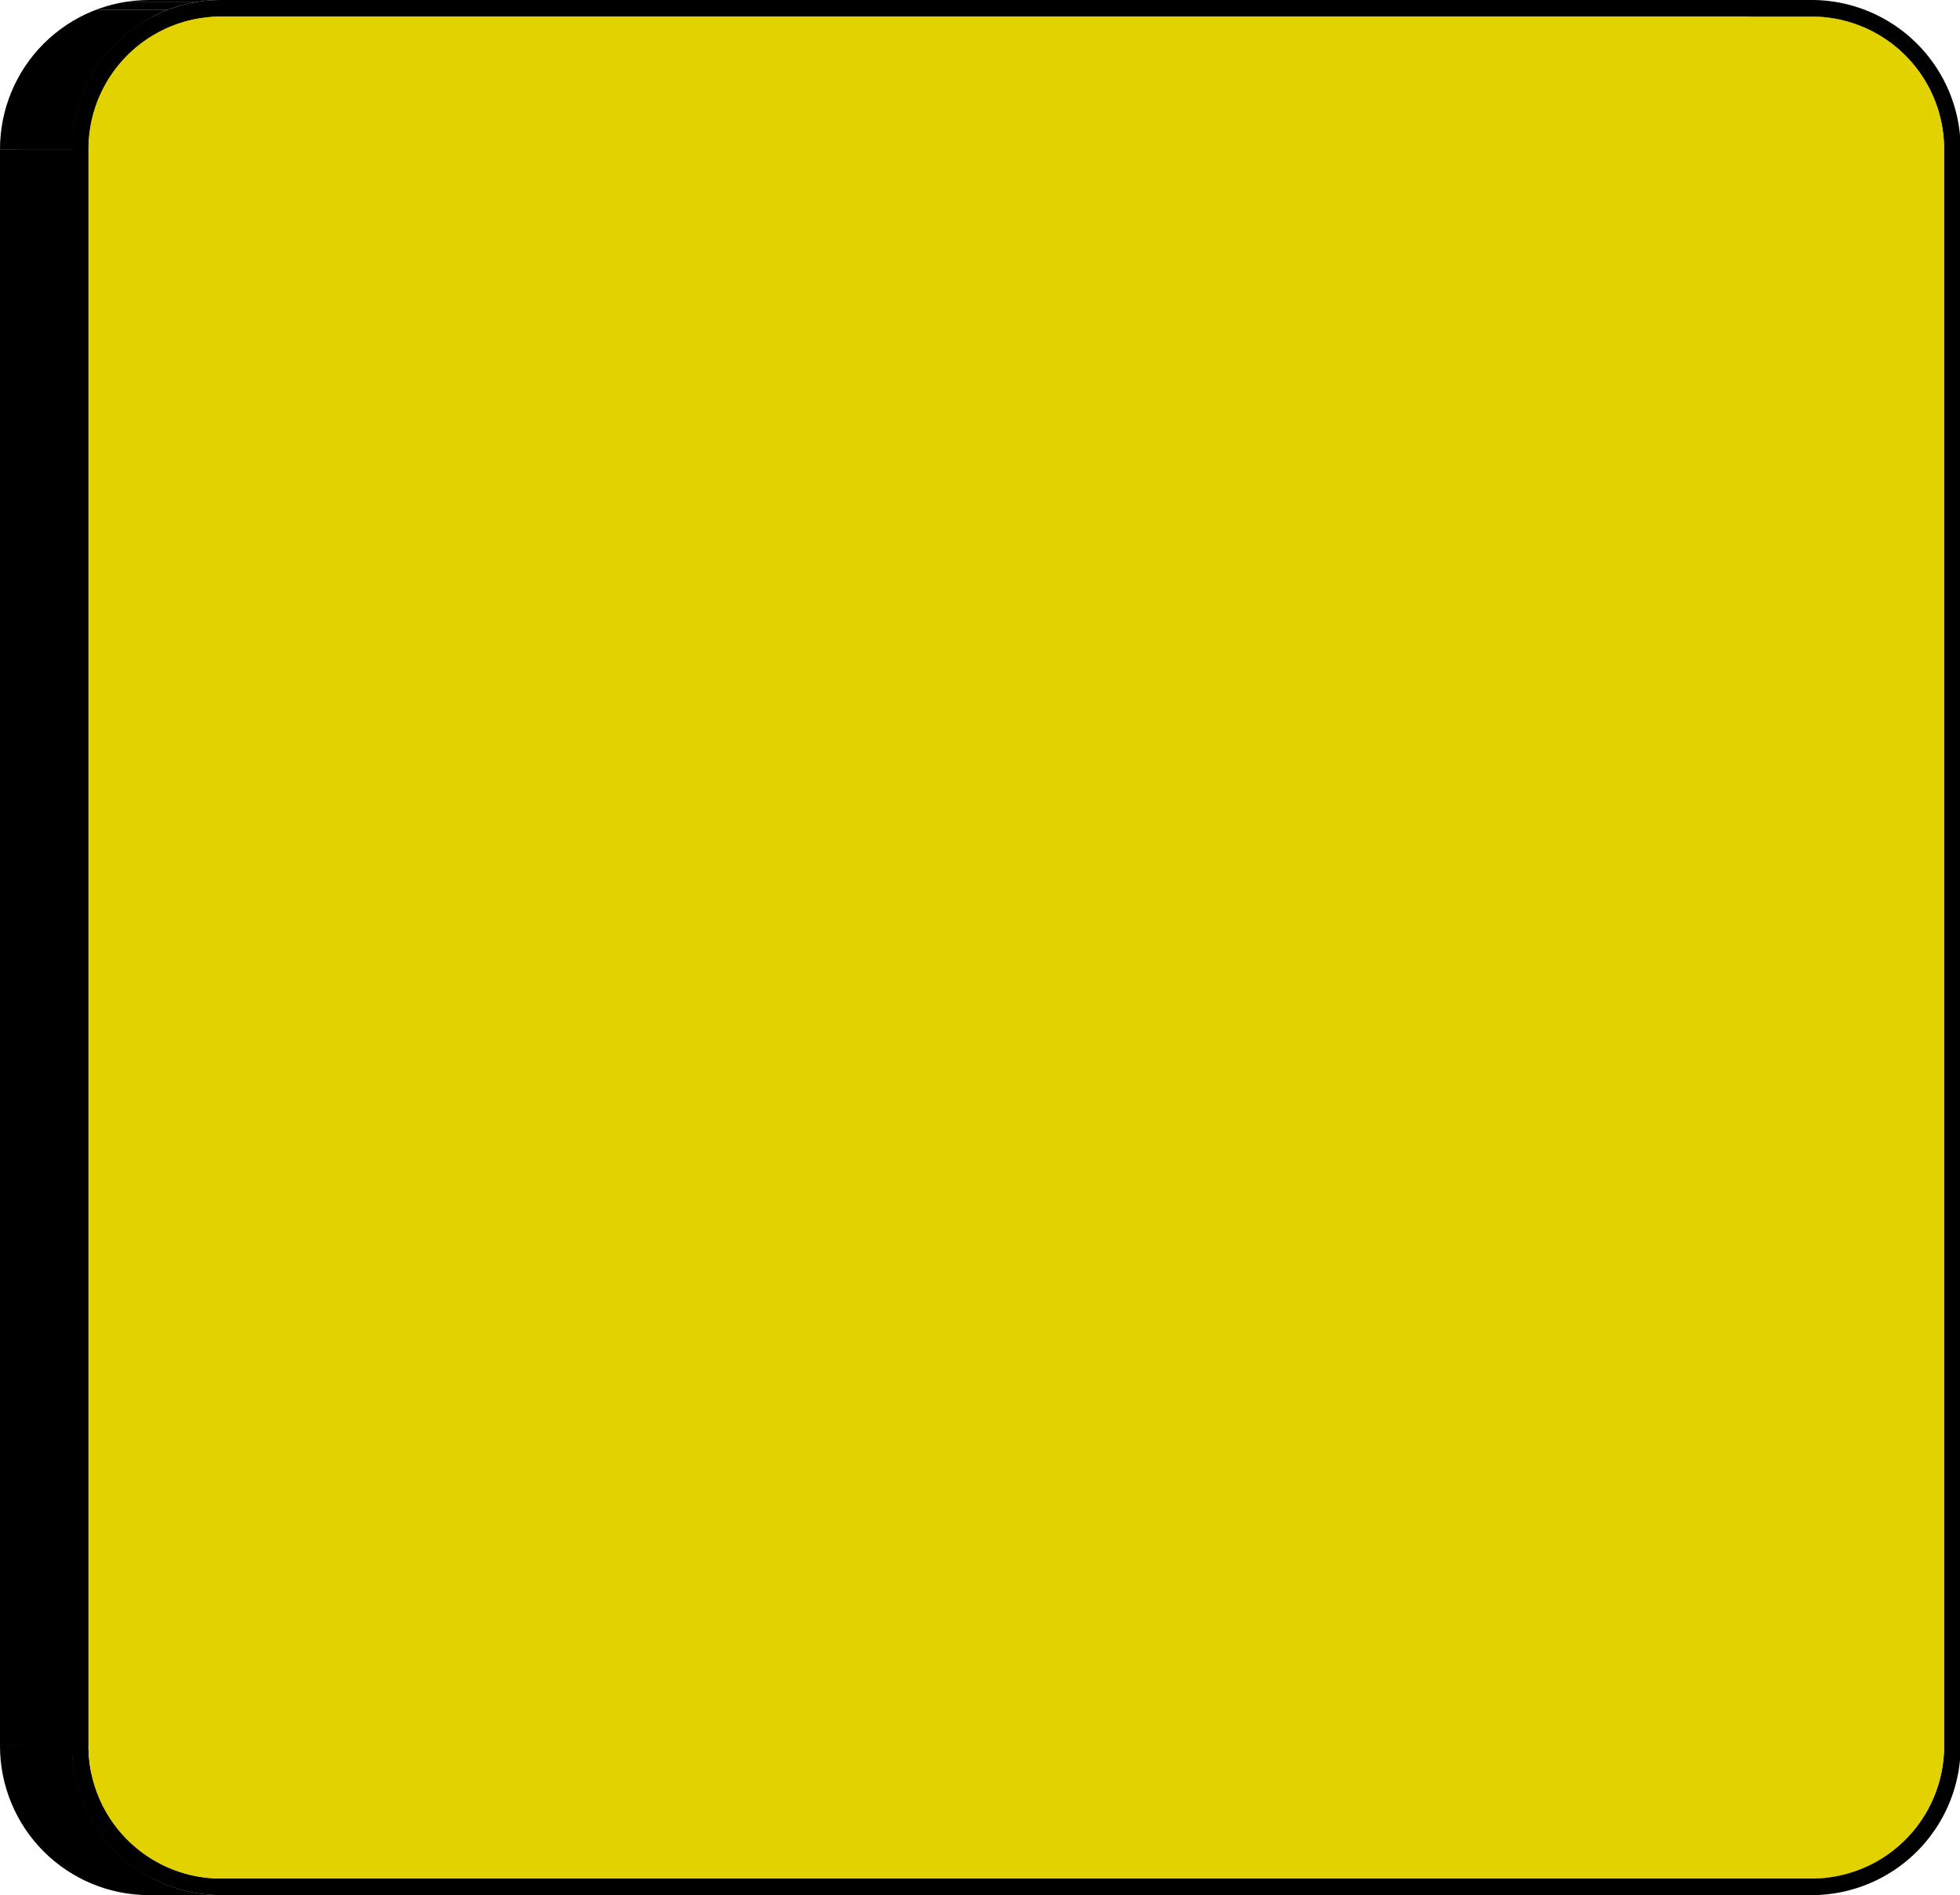 <svg xmlns="http://www.w3.org/2000/svg" xmlns:xlink="http://www.w3.org/1999/xlink" viewBox="0 0 118.3 114.38"><defs><style>.cls-1{fill:none;}.cls-2{isolation:isolate;}.cls-3{clip-path:url(#clip-path);}.cls-4{clip-path:url(#clip-path-2);}.cls-5{fill:#8e8400;}.cls-6{clip-path:url(#clip-path-3);}.cls-7{fill:#857b00;}.cls-8{clip-path:url(#clip-path-4);}.cls-9{clip-path:url(#clip-path-5);}.cls-10{clip-path:url(#clip-path-6);}.cls-11{fill:#807700;}.cls-12{clip-path:url(#clip-path-7);}.cls-13{fill:#8a8000;}.cls-14{fill:#8f8500;}.cls-15{fill:#e2d200;}.cls-16{clip-path:url(#clip-path-8);}.cls-17{clip-path:url(#clip-path-9);}</style><clipPath id="clip-path"><path class="cls-1" d="M109.34,113.38H105a8,8,0,0,0,8-8h4.36A8,8,0,0,1,109.34,113.38Z"/></clipPath><clipPath id="clip-path-2"><path class="cls-1" d="M117.31,9H113a8,8,0,0,0-8-8h4.36A8,8,0,0,1,117.31,9Z"/></clipPath><clipPath id="clip-path-3"><path class="cls-1" d="M8.73,113.38h0Z"/></clipPath><clipPath id="clip-path-4"><path class="cls-1" d="M5,112.3H9.33a7.89,7.89,0,0,0,3.76,1.08H8.73A7.89,7.89,0,0,1,5,112.3Z"/></clipPath><clipPath id="clip-path-5"><path class="cls-1" d="M3.15,110.84H7.5a8,8,0,0,0,1.82,1.46H5A8,8,0,0,1,3.15,110.84Z"/></clipPath><clipPath id="clip-path-6"><path class="cls-1" d="M1.17,107.05H5.53a8,8,0,0,0,2,3.79H3.15A8,8,0,0,1,1.17,107.05Z"/></clipPath><clipPath id="clip-path-7"><path class="cls-1" d="M5.35,9H1A8,8,0,0,1,9,1h4.36A8,8,0,0,0,5.35,9Z"/></clipPath><clipPath id="clip-path-8"><path class="cls-1" d="M13.32,114.38H9a9,9,0,0,1-9-9H4.36A9,9,0,0,0,13.32,114.38Z"/></clipPath><clipPath id="clip-path-9"><path class="cls-1" d="M4.36,9H0A9,9,0,0,1,9,0h4.36A9,9,0,0,0,4.36,9Z"/></clipPath></defs><title>Risorsa 4</title><g id="Livello_2" data-name="Livello 2"><g id="Livello_1-2" data-name="Livello 1"><g class="cls-2"><rect x="112.95" y="9" width="4.36" height="96.38"/><g class="cls-2"><g class="cls-3"><g class="cls-2"><path d="M109.34,113.38H105a8,8,0,0,0,1.17-.09h4.36a8,8,0,0,1-1.17.09"/><path d="M110.51,113.3h-4.36a7.88,7.88,0,0,0,1.63-.42h4.36a7.88,7.88,0,0,1-1.63.42"/><path d="M112.14,112.87h-4.36a8,8,0,0,0,5.17-7.49h4.36a8,8,0,0,1-5.17,7.49"/></g></g></g><g class="cls-2"><g class="cls-4"><g class="cls-2"><path d="M117.31,9H113a8,8,0,0,0-8-8h4.36a8,8,0,0,1,8,8"/></g></g></g><polygon class="cls-5" points="13.32 1 8.97 1 104.98 1 109.34 1 13.32 1"/><polygon points="13.32 113.38 8.97 113.38 104.98 113.38 109.34 113.38 13.32 113.38"/><polygon points="13.32 0 8.97 0 104.98 0 109.34 0 13.32 0"/><g class="cls-2"><g class="cls-6"><g class="cls-2"><path class="cls-7" d="M13.32,113.38H9a8,8,0,0,1-8-8H5.35a8,8,0,0,0,8,8"/></g></g></g><g class="cls-2"><g class="cls-8"><g class="cls-2"><path class="cls-7" d="M13.32,113.38H9a8,8,0,0,1-8-8H5.35a8,8,0,0,0,8,8"/></g></g></g><g class="cls-2"><g class="cls-9"><g class="cls-2"><path class="cls-7" d="M13.32,113.38H9a8,8,0,0,1-8-8H5.35a8,8,0,0,0,8,8"/></g></g></g><g class="cls-2"><g class="cls-10"><g class="cls-2"><path class="cls-7" d="M13.32,113.38H9a8,8,0,0,1-8-8H5.35a8,8,0,0,0,8,8"/></g></g></g><rect class="cls-11" x="1" y="9" width="4.36" height="96.38"/><g class="cls-2"><g class="cls-12"><g class="cls-2"><path class="cls-7" d="M5.35,9H1A8,8,0,0,1,6.16,1.51h4.36A8,8,0,0,0,5.35,9"/><path class="cls-13" d="M10.52,1.51H6.16a7.88,7.88,0,0,1,1.63-.42h4.36a7.88,7.88,0,0,0-1.63.42"/><path class="cls-14" d="M12.15,1.09H7.79A8,8,0,0,1,9,1h4.36a8,8,0,0,0-1.17.09"/></g></g></g><path d="M109.34,0a9,9,0,0,1,9,9v96.38a9,9,0,0,1-9,9h-96a9,9,0,0,1-9-9V9a9,9,0,0,1,9-9Zm8,105.38V9a8,8,0,0,0-8-8h-96a8,8,0,0,0-8,8v96.38a8,8,0,0,0,8,8h96a8,8,0,0,0,8-8"/><path class="cls-15" d="M109.34,1a8,8,0,0,1,8,8v96.38a8,8,0,0,1-8,8h-96a8,8,0,0,1-8-8V9a8,8,0,0,1,8-8Z"/><g class="cls-2"><g class="cls-16"><g class="cls-2"><path d="M13.32,114.38H9a9,9,0,0,1-9-9H4.36a9,9,0,0,0,9,9"/></g></g></g><rect y="9" width="4.36" height="96.38"/><g class="cls-2"><g class="cls-17"><g class="cls-2"><path d="M4.36,9H0A9,9,0,0,1,5.8.58h4.36A9,9,0,0,0,4.36,9"/><path d="M10.16.58H5.8A8.87,8.87,0,0,1,7.64.1H12a8.87,8.87,0,0,0-1.84.48"/><path d="M12,.1H7.64A9,9,0,0,1,9,0h4.36A9,9,0,0,0,12,.1"/></g></g></g></g></g></g></svg>